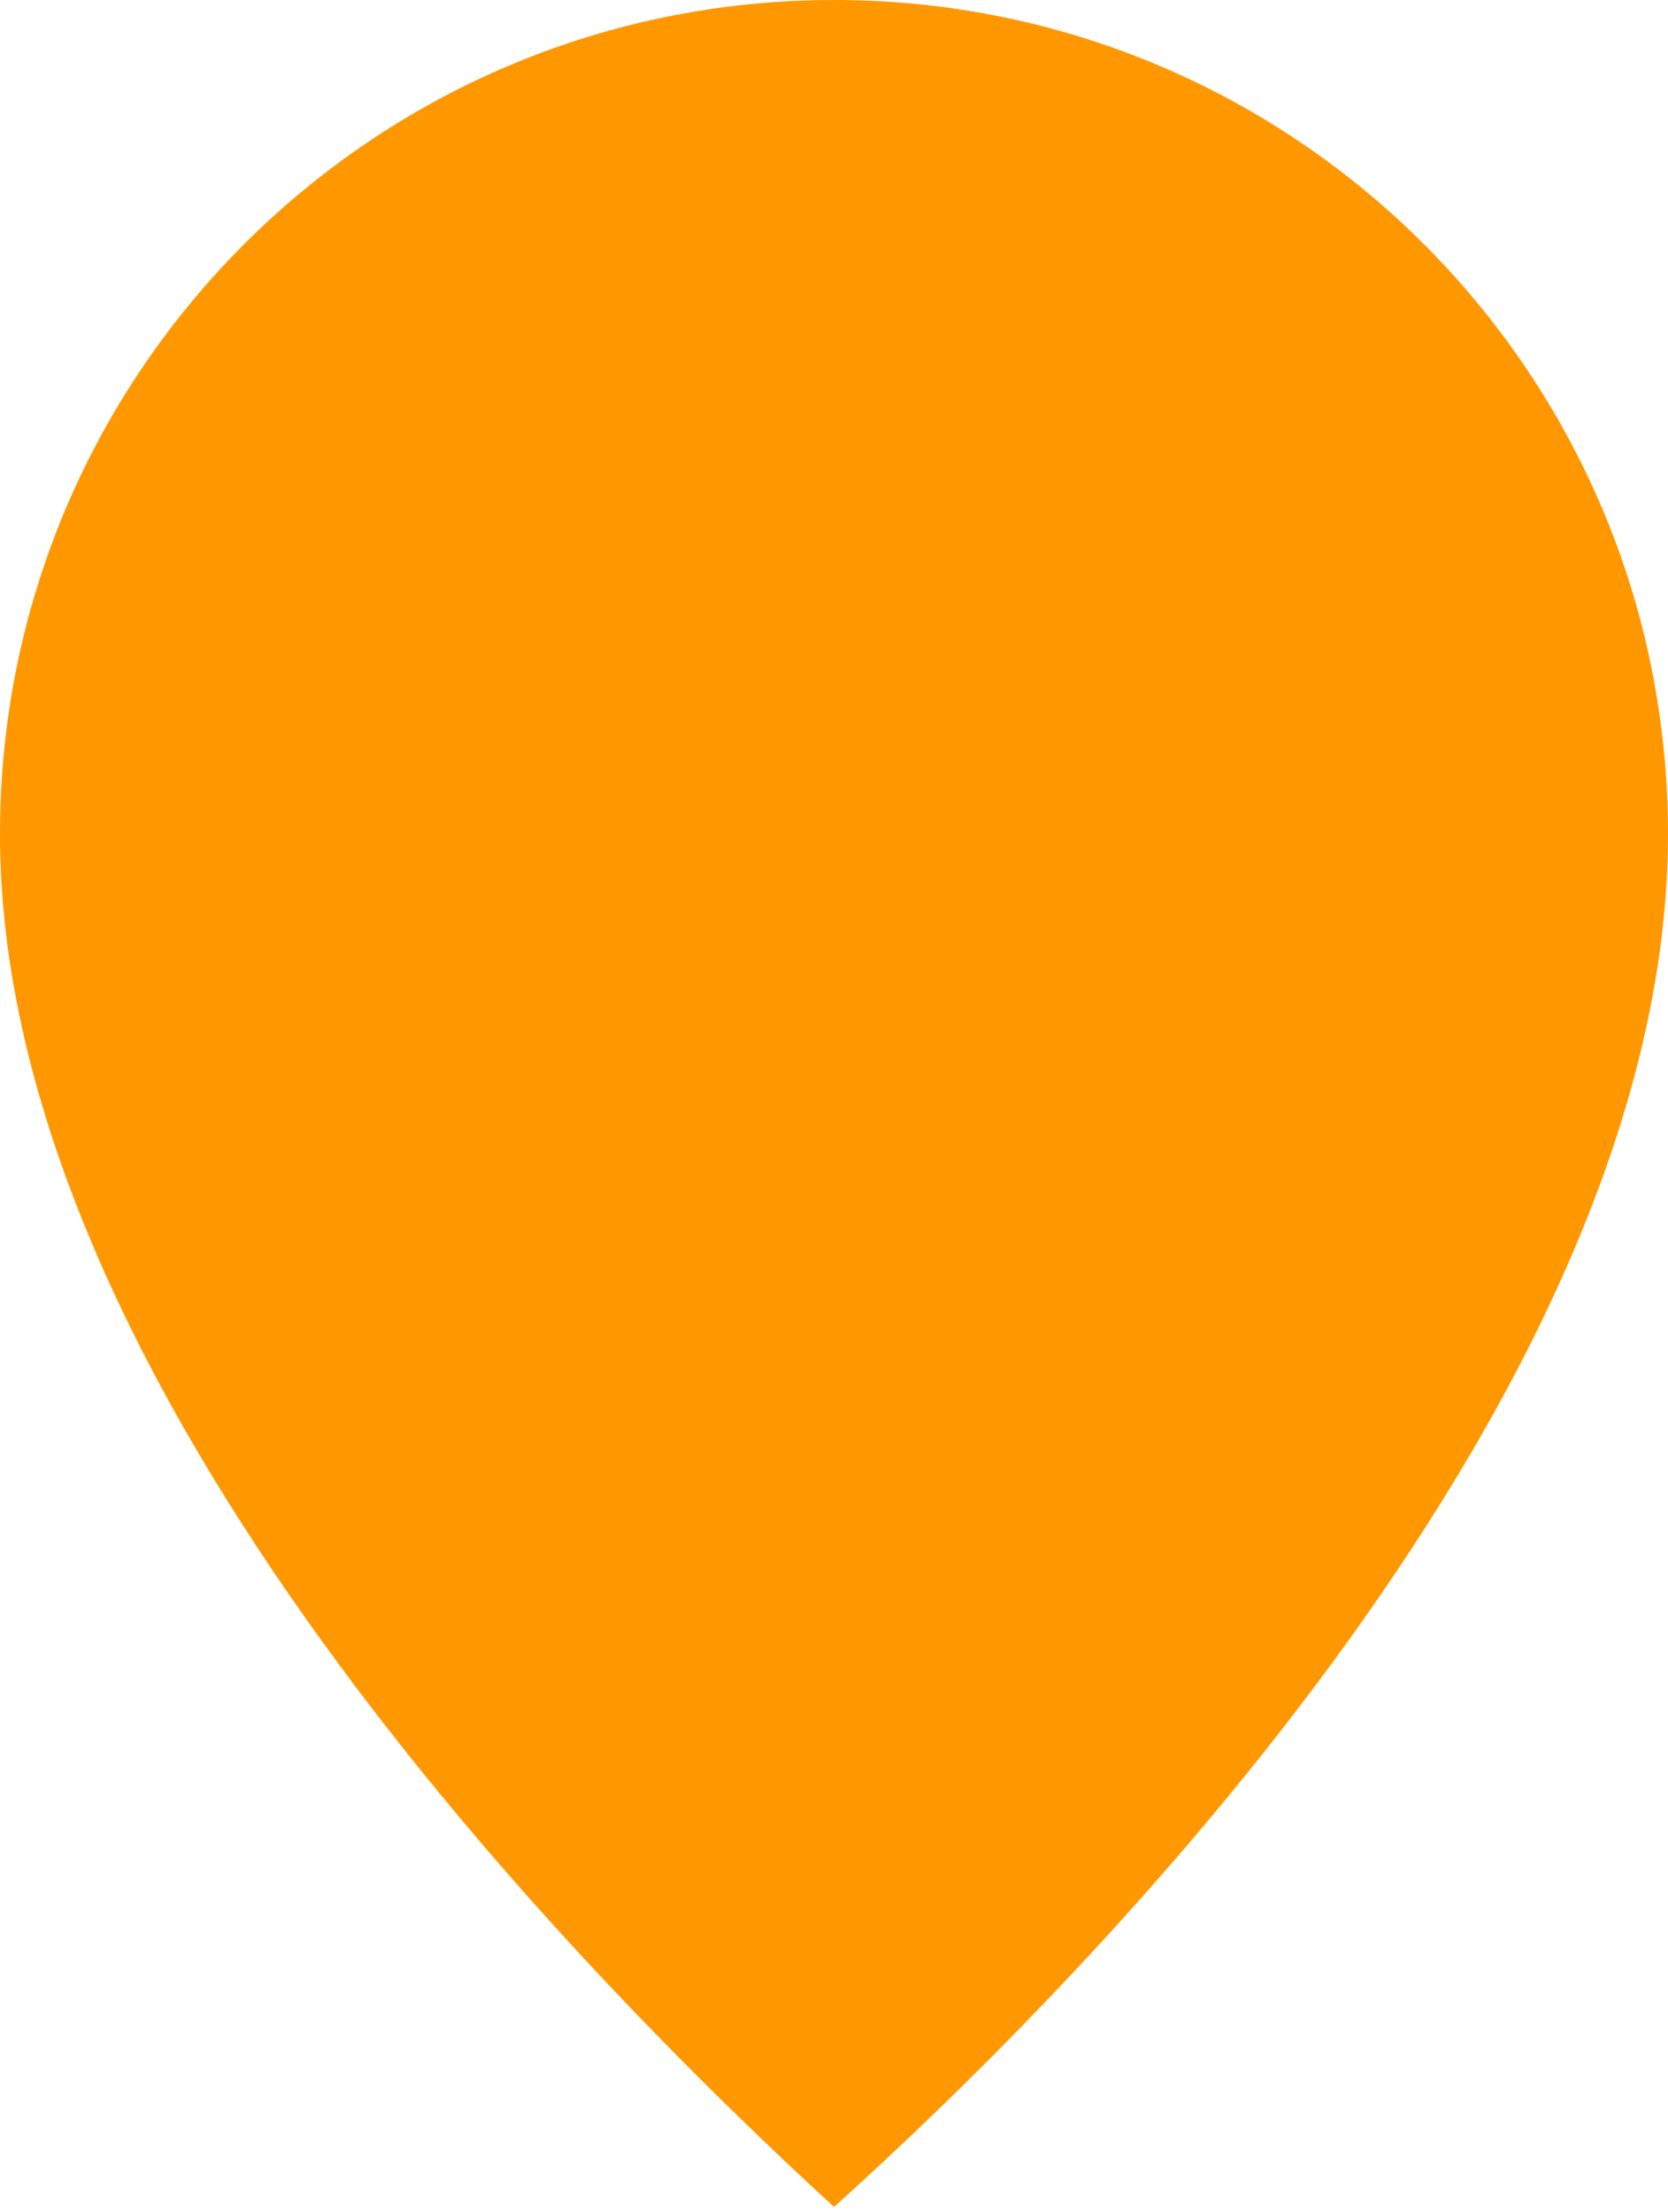 <svg
     xmlns="http://www.w3.org/2000/svg"
     viewBox="0 0 32.2 42.7">
    <style>.st0{opacity:1;fill:#FF9800;}</style>
    <path
          class="st0"
          d="M 16.1 0 C 7.2 0 0 7.2 0 16.1 c 0 10.7 11.2 22 16.1 26.5 5-4.5 16.1-15.8 16.1-26.5 C 32.2 7.2 25 0 16.1 0z"/>
</svg>